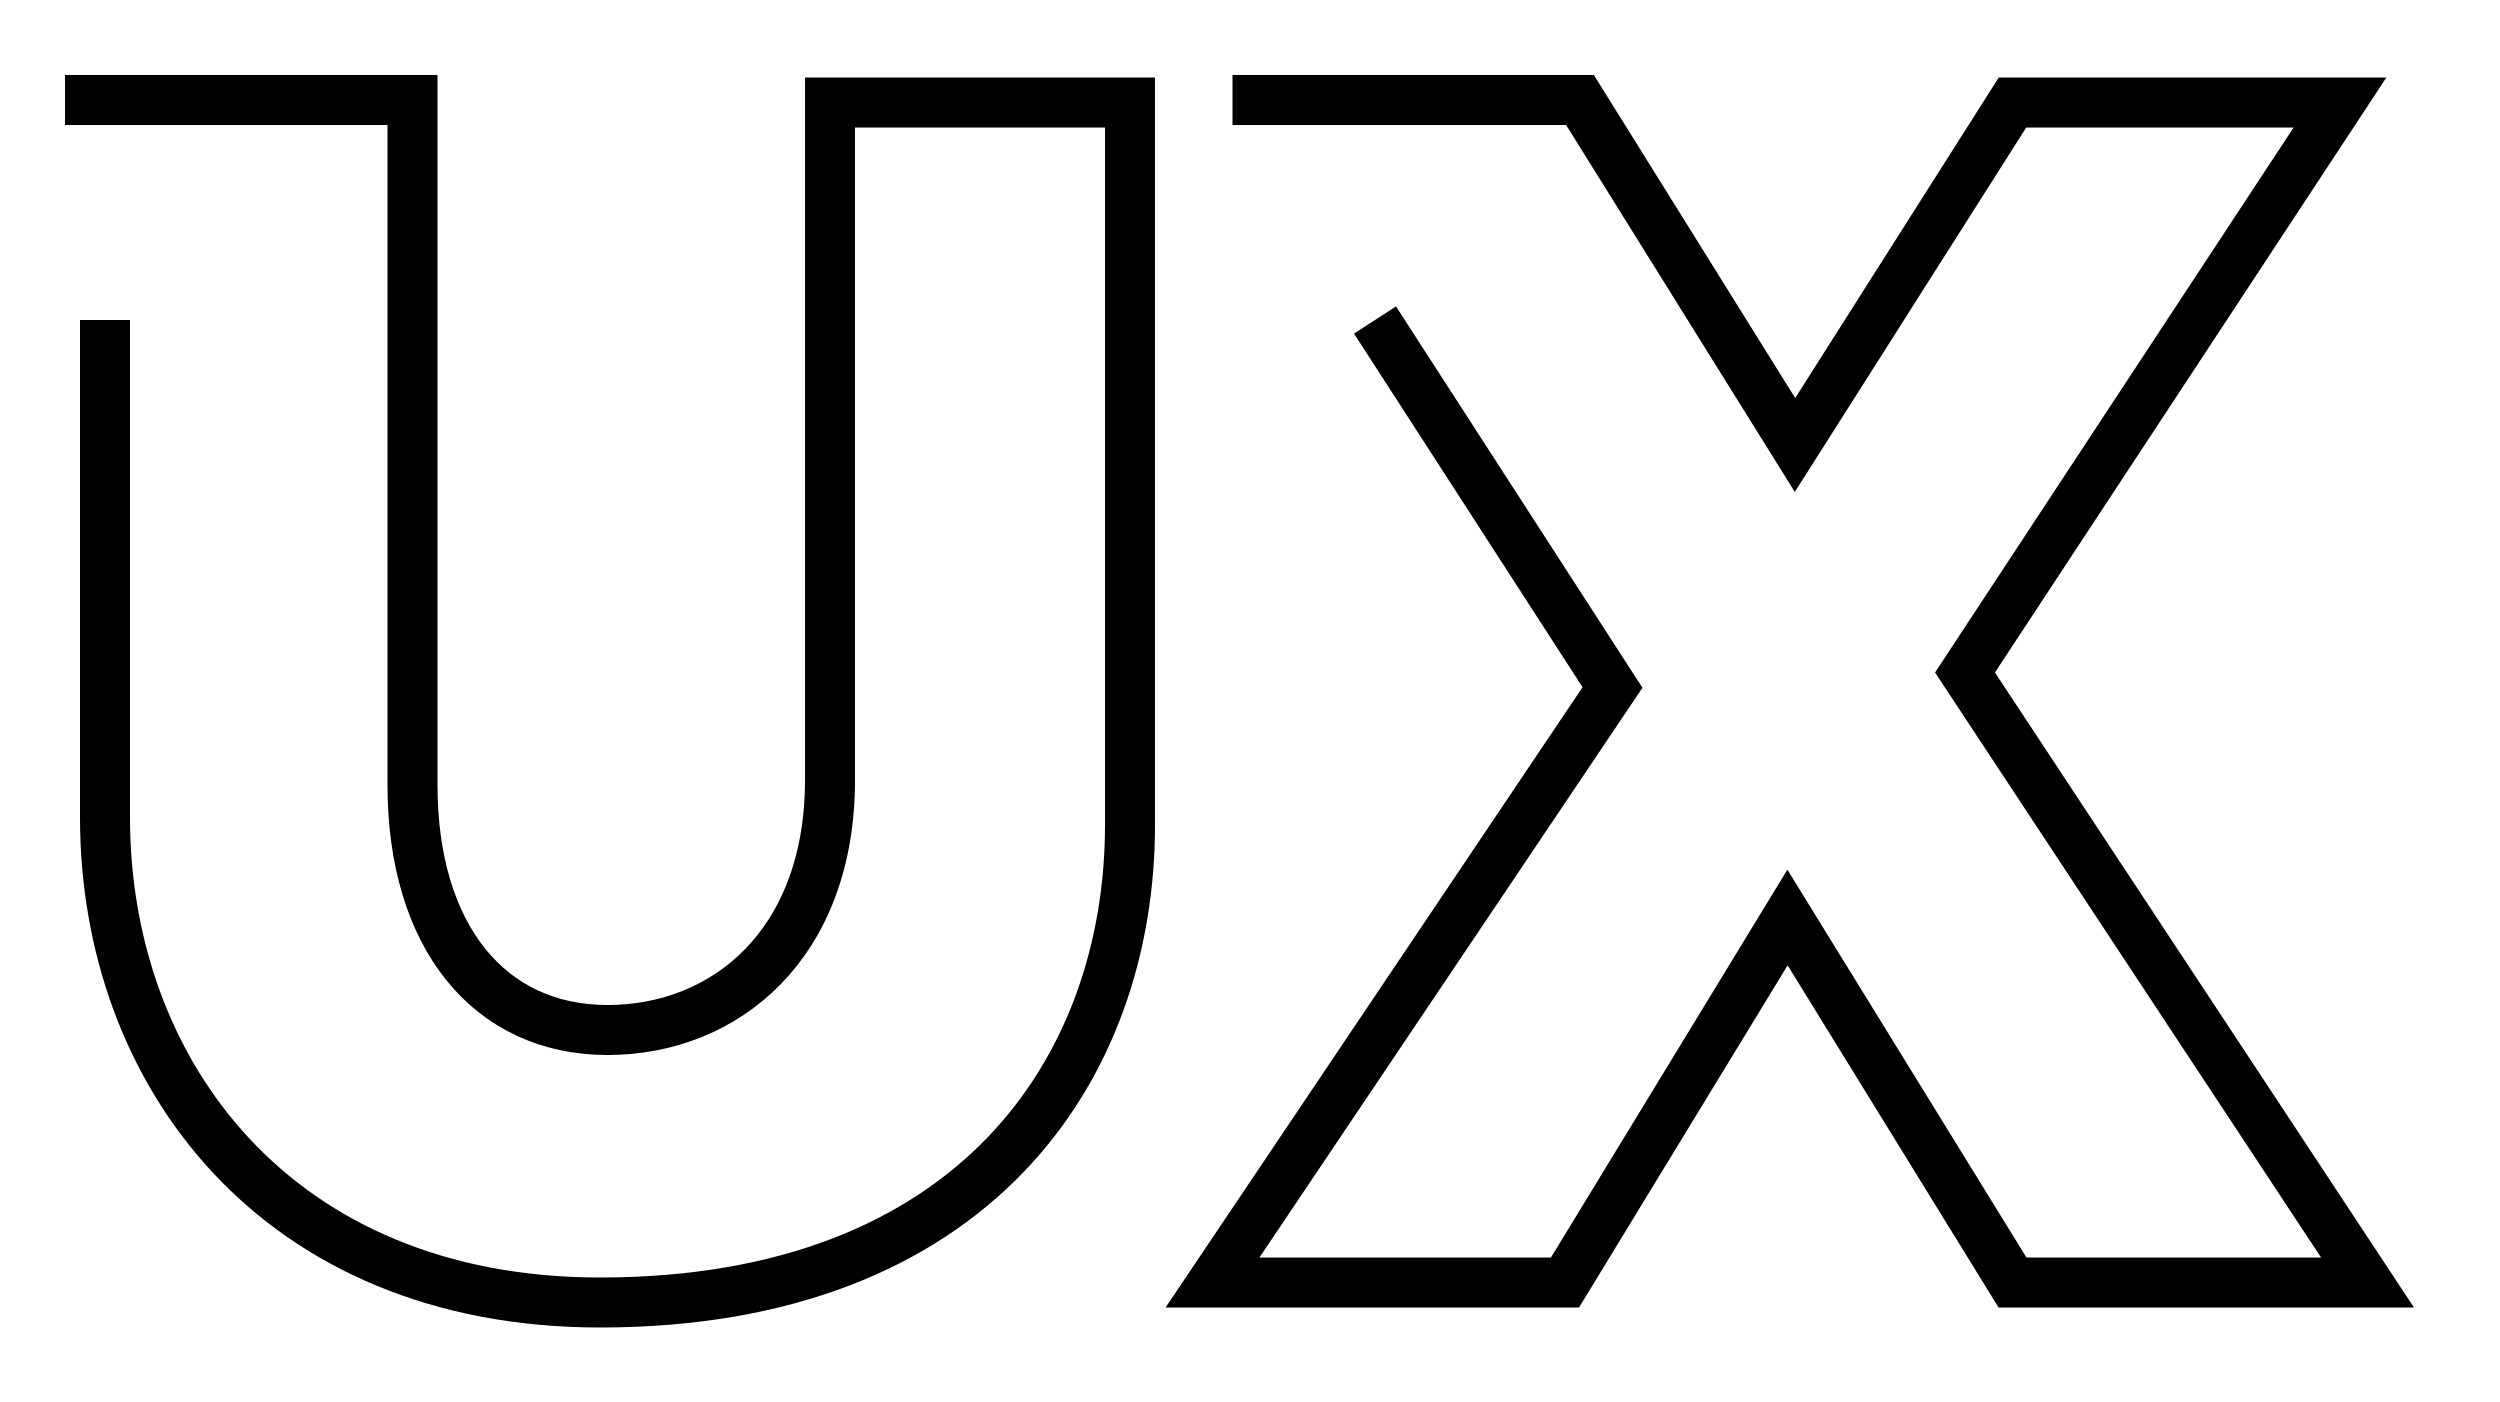 <svg xmlns="http://www.w3.org/2000/svg" width="1000" height="561" viewBox="0 0 1000 561">
  <defs>
    <style>
      .cls-1 {
        fill: none;
        stroke: #000;
        stroke-width: 20px;
        fill-rule: evenodd;
      }
    </style>
  </defs>
  <path class="cls-1" d="M26,40H165V314c0,60.589,30.7,98,78,98s89-34.445,89-100V41H452V330c0,97.283-62.3,191-212,191C110.661,521,42,429.112,42,327V128"/>
  <path class="cls-1" d="M493,40H632l86,138L805,41H936L786,269,947,513H805L715,367,626,513H485L645,275,550,128"/>
</svg>
